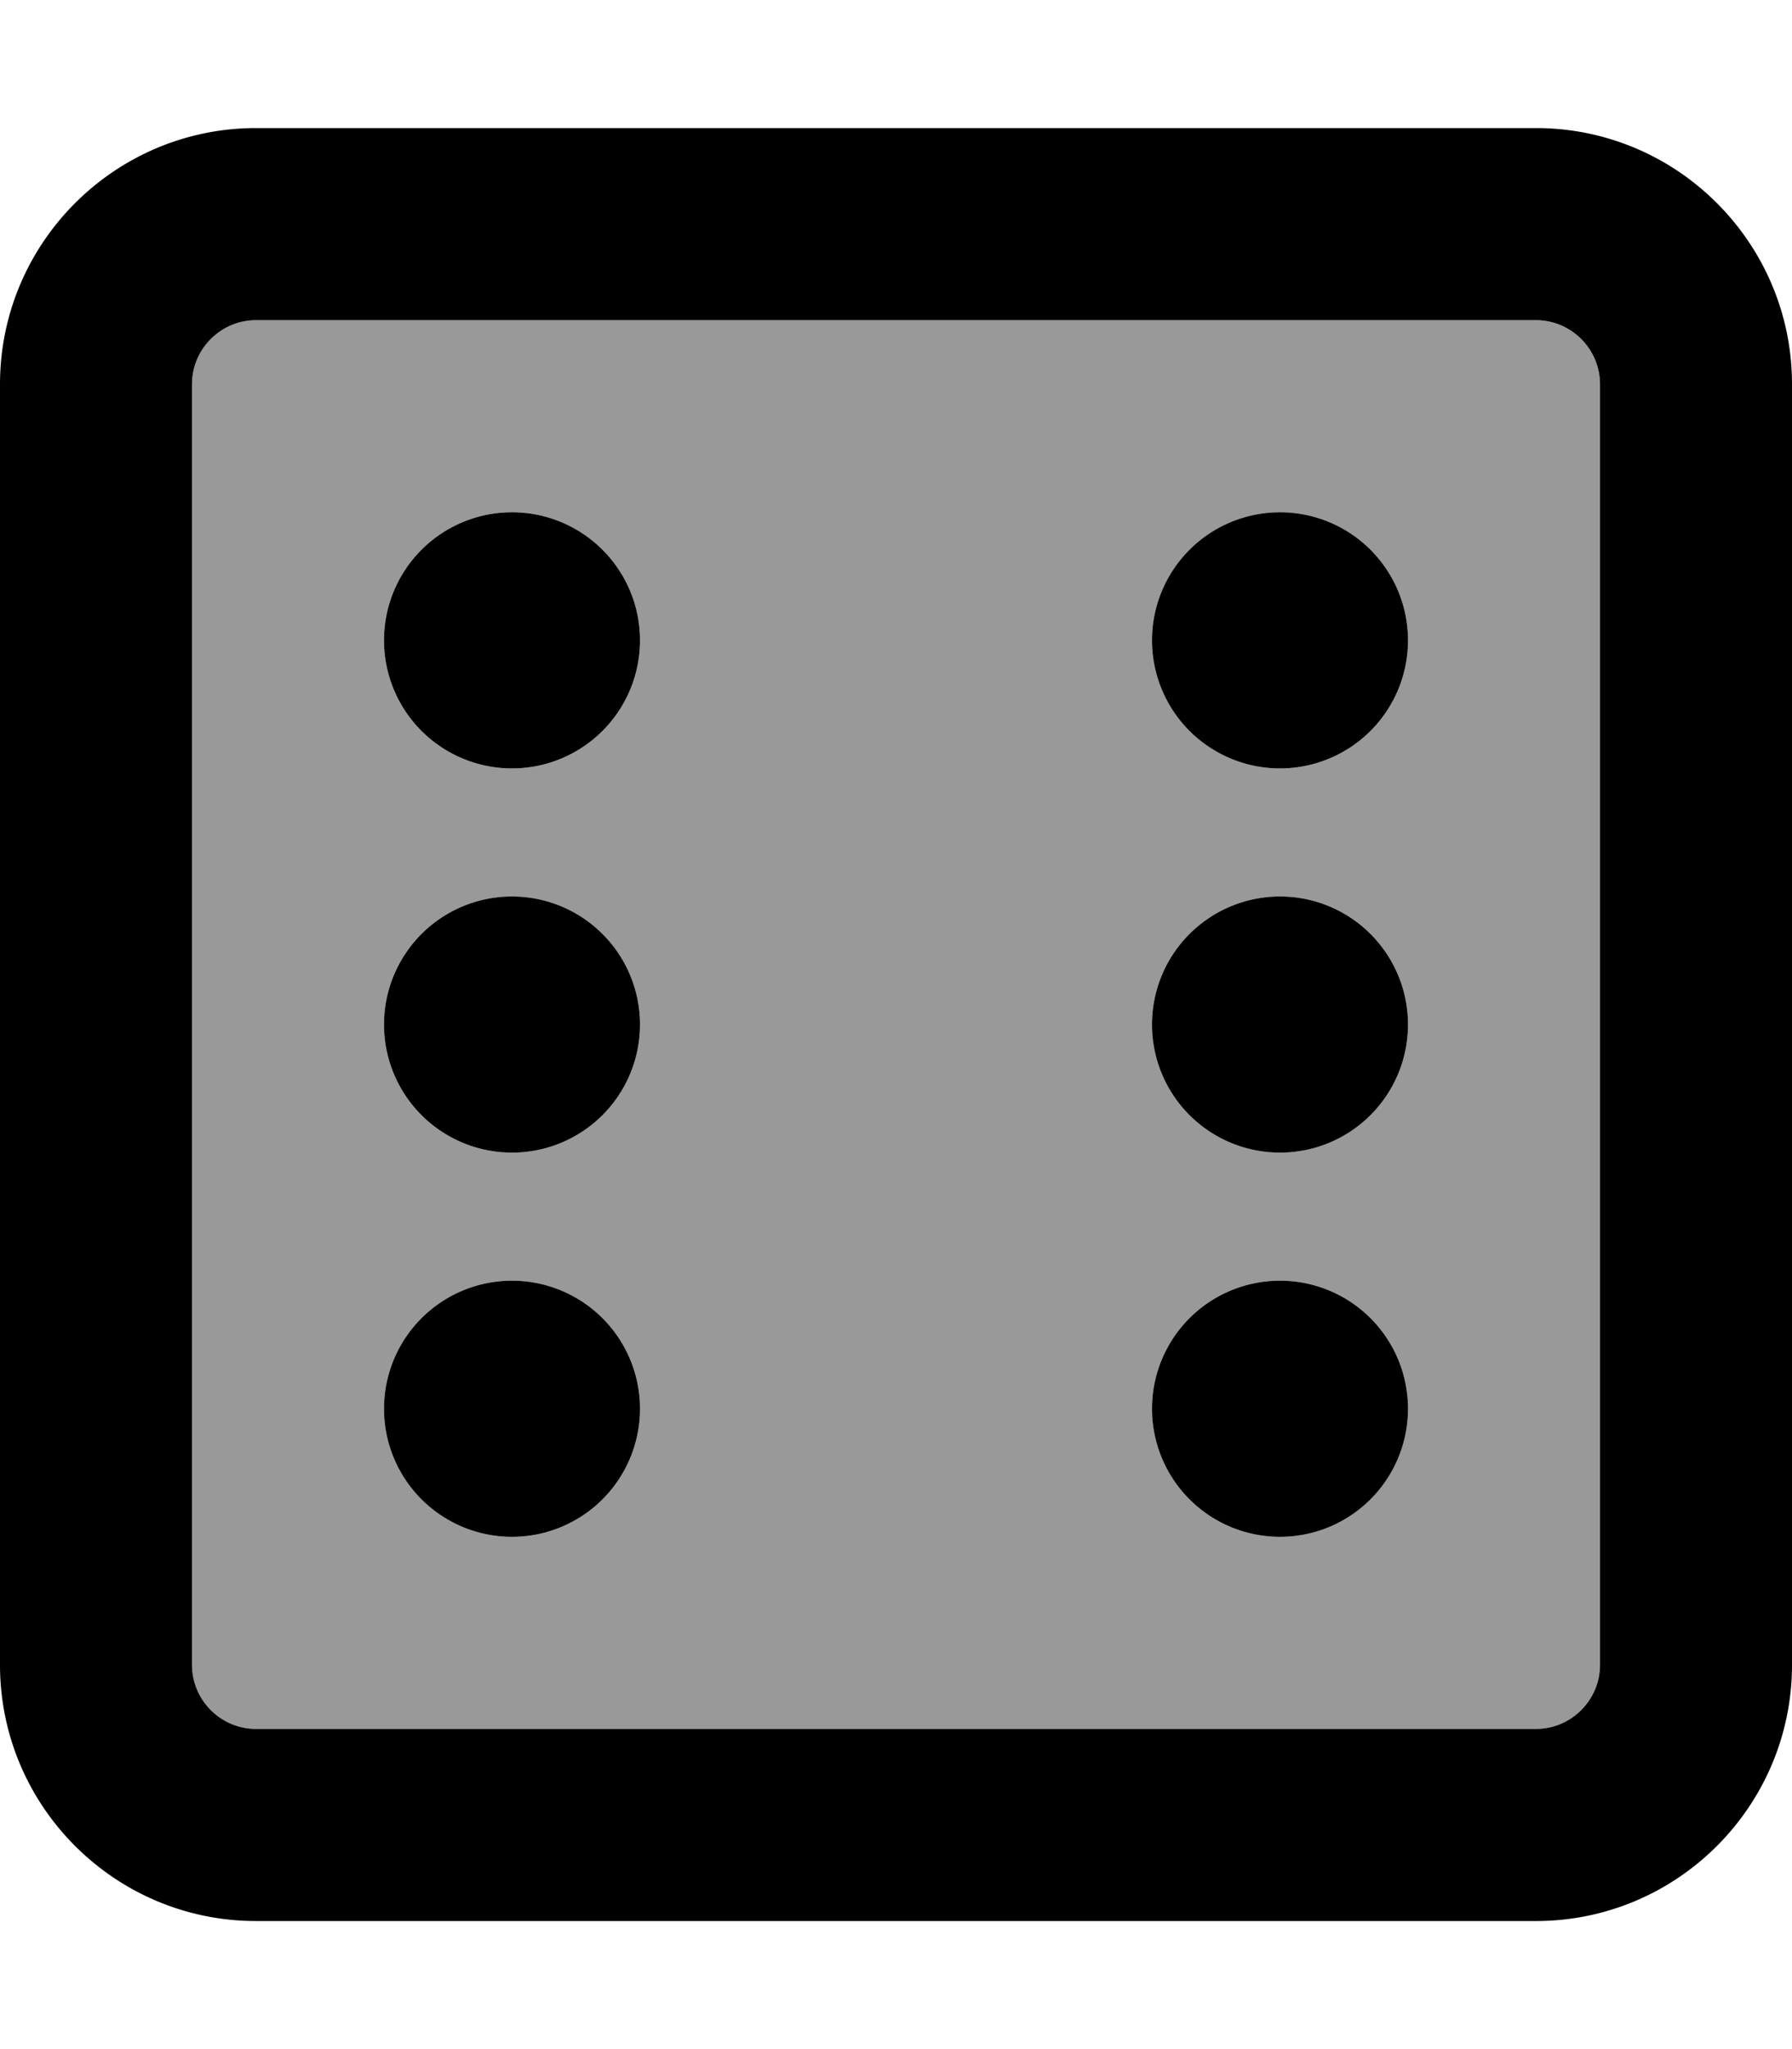 <svg xmlns="http://www.w3.org/2000/svg" viewBox="0 0 448 512"><defs><style>.fa-secondary{opacity:.4}</style></defs><path class="fa-secondary" d="M48 96l0 320c0 8.8 7.2 16 16 16l320 0c8.8 0 16-7.2 16-16l0-320c0-8.8-7.2-16-16-16L64 80c-8.8 0-16 7.2-16 16zm112 64a32 32 0 1 1 -64 0 32 32 0 1 1 64 0zm0 96a32 32 0 1 1 -64 0 32 32 0 1 1 64 0zm0 96a32 32 0 1 1 -64 0 32 32 0 1 1 64 0zM352 160a32 32 0 1 1 -64 0 32 32 0 1 1 64 0zm0 96a32 32 0 1 1 -64 0 32 32 0 1 1 64 0zm0 96a32 32 0 1 1 -64 0 32 32 0 1 1 64 0z"/><path class="fa-primary" d="M64 80c-8.8 0-16 7.2-16 16l0 320c0 8.8 7.2 16 16 16l320 0c8.8 0 16-7.2 16-16l0-320c0-8.8-7.2-16-16-16L64 80zM0 96C0 60.7 28.7 32 64 32l320 0c35.3 0 64 28.7 64 64l0 320c0 35.3-28.7 64-64 64L64 480c-35.3 0-64-28.7-64-64L0 96zm96 64a32 32 0 1 1 64 0 32 32 0 1 1 -64 0zm0 96a32 32 0 1 1 64 0 32 32 0 1 1 -64 0zm32 64a32 32 0 1 1 0 64 32 32 0 1 1 0-64zM288 160a32 32 0 1 1 64 0 32 32 0 1 1 -64 0zm32 64a32 32 0 1 1 0 64 32 32 0 1 1 0-64zM288 352a32 32 0 1 1 64 0 32 32 0 1 1 -64 0z"/></svg>